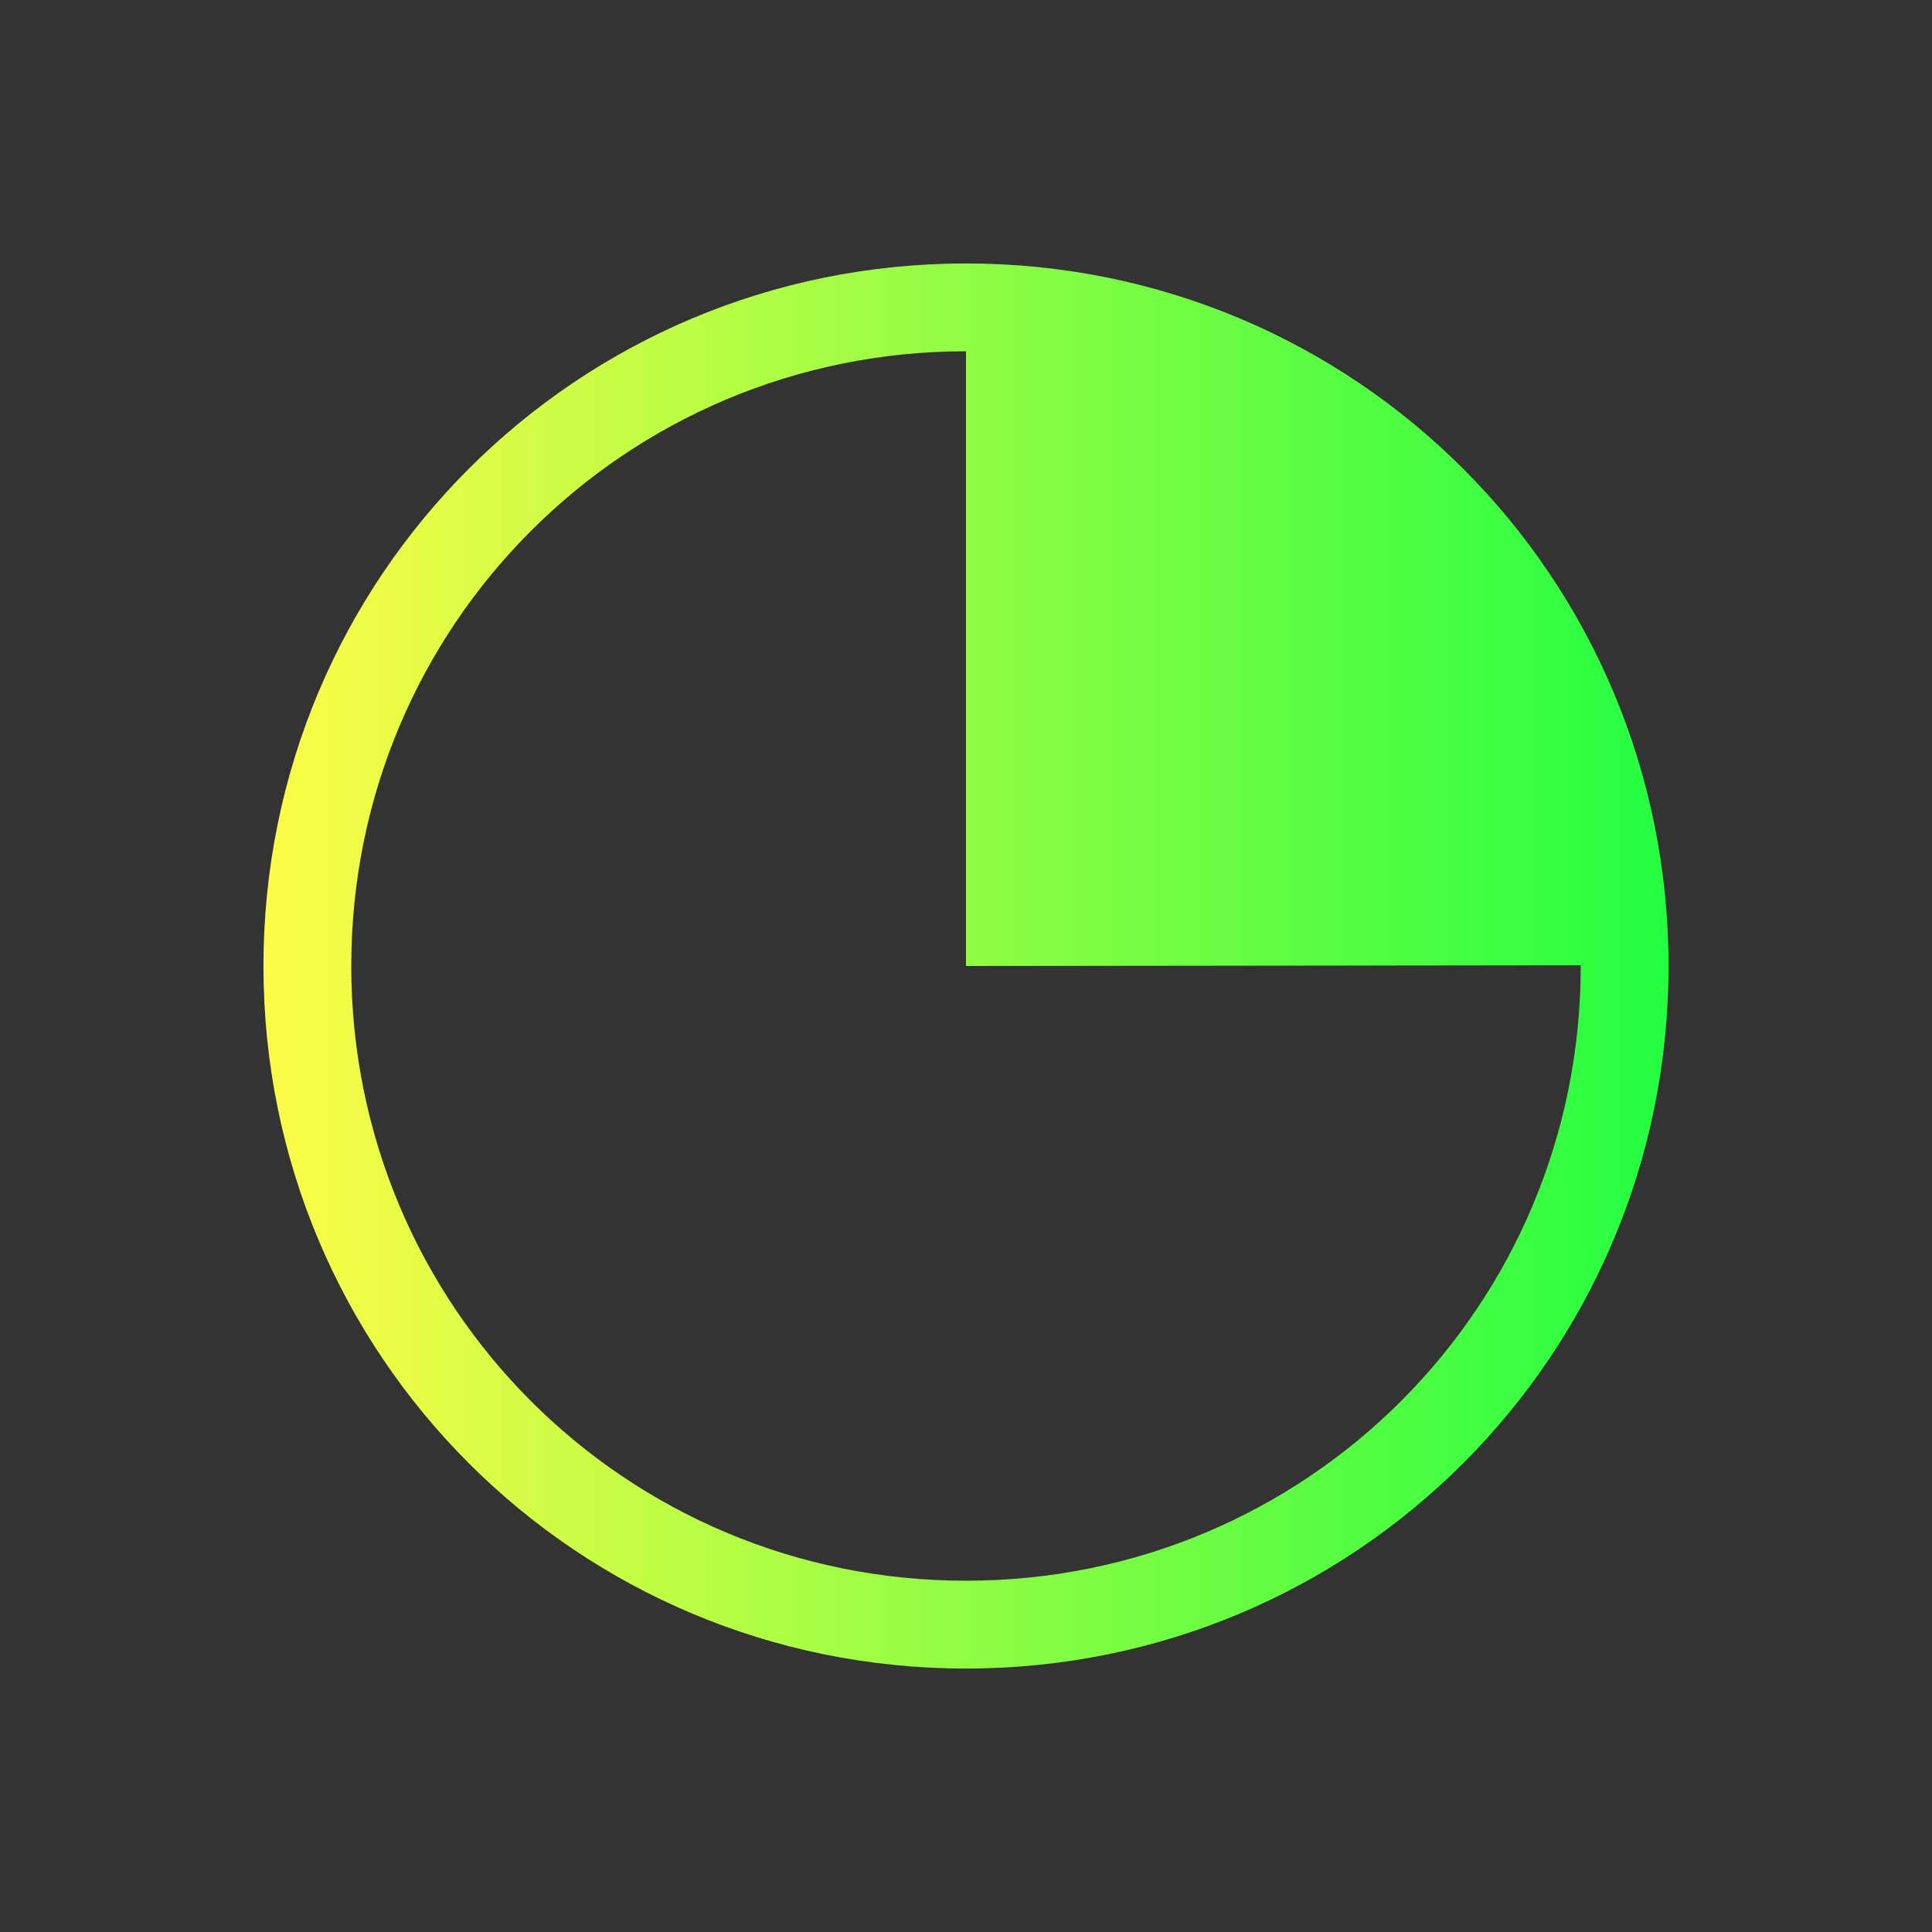 <svg width="22" height="22" viewBox="0 0 22 22" fill="none" xmlns="http://www.w3.org/2000/svg">
<rect x="0" y="0" width="22" height="22" fill="#333333" stroke="none"/>
<path d="M11 3C6.568 3 3 6.568 3 11C3 15.432 6.568 19 11 19C15.432 19 19 15.432 19 11C19 6.568 15.432 3 11 3ZM11 4V11L18 10.992V11C18 14.878 14.878 18 11 18C7.122 18 4 14.878 4 11C4 7.122 7.122 4 11 4Z" fill="url(#paint0_linear_10_13680)"/>
<defs>
<linearGradient id="paint0_linear_10_13680" x1="3" y1="11" x2="19" y2="11" gradientUnits="userSpaceOnUse">
<stop stop-color="#FDFC47"/>
<stop offset="1" stop-color="#24FE41"/>
</linearGradient>
</defs>
</svg>
